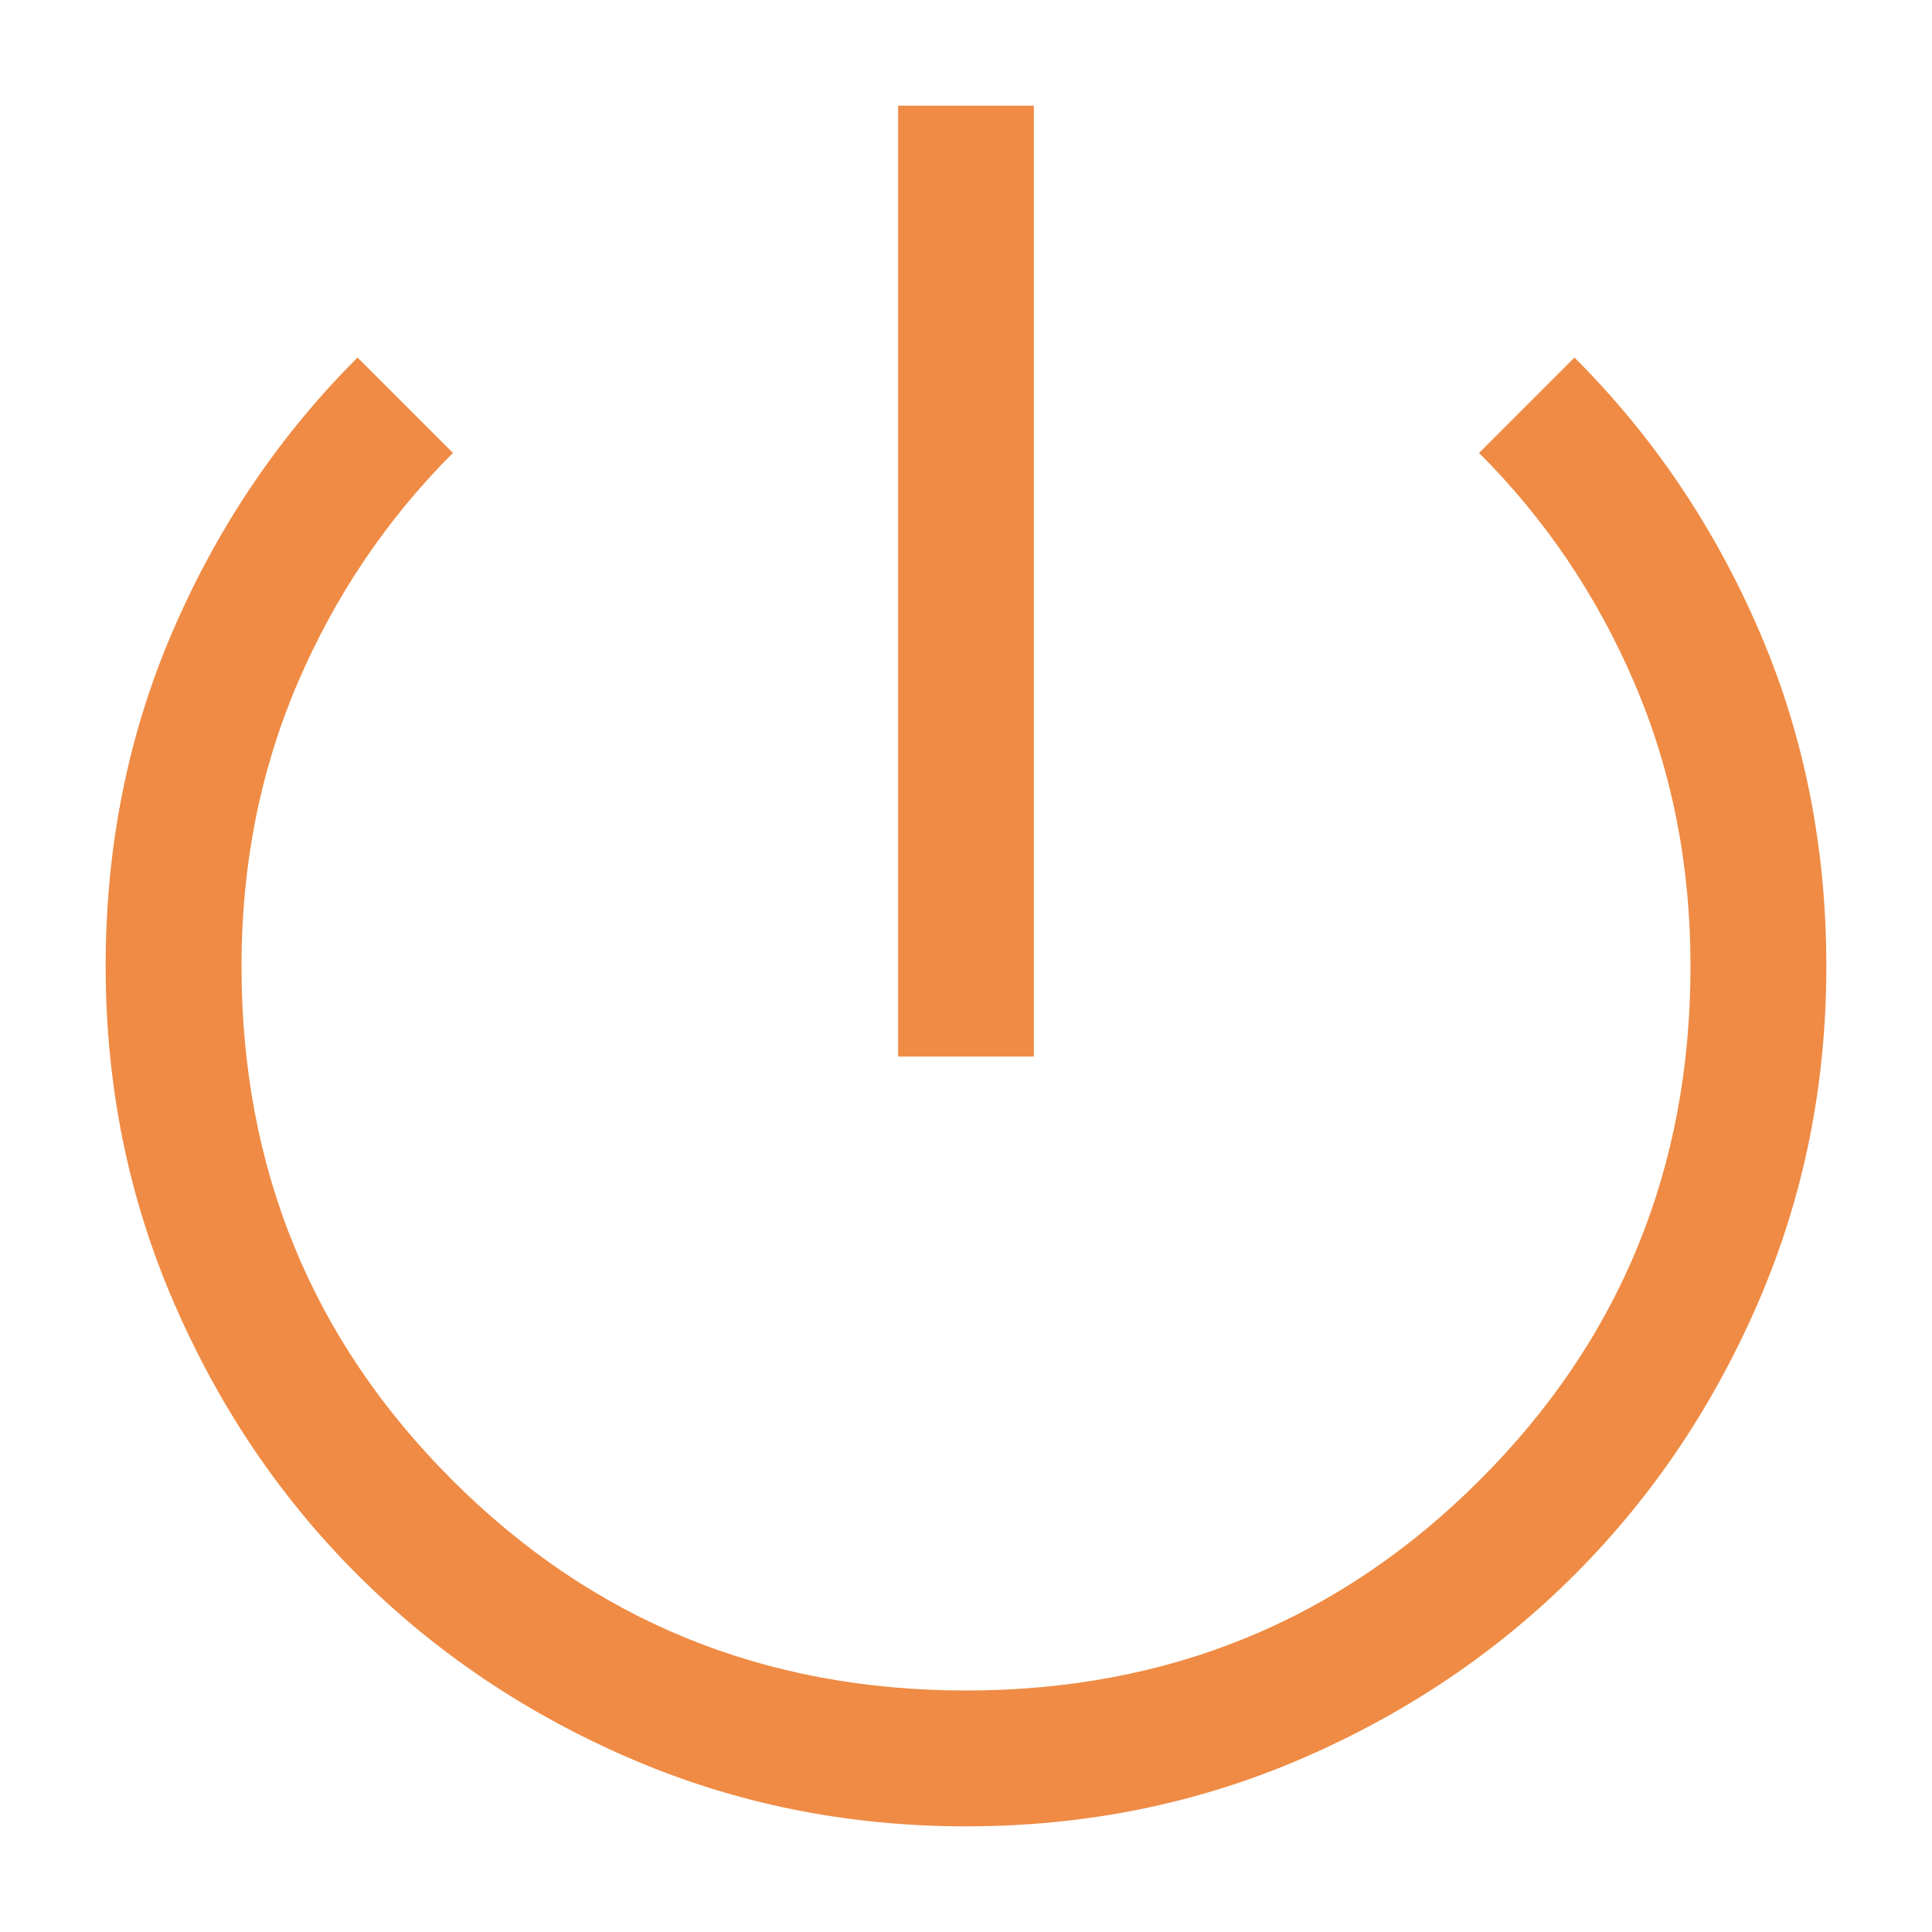 <svg width="16" height="16" viewBox="0 0 16 16" fill="none" xmlns="http://www.w3.org/2000/svg">
<path d="M8.001 15.125C7.016 15.125 6.09 14.938 5.222 14.564C4.355 14.19 3.601 13.682 2.96 13.041C2.318 12.4 1.81 11.646 1.436 10.779C1.062 9.912 0.875 8.986 0.875 8C0.875 7.008 1.061 6.081 1.433 5.221C1.805 4.36 2.314 3.607 2.961 2.961L3.751 3.751C3.201 4.301 2.772 4.938 2.463 5.661C2.154 6.385 2 7.164 2 8C2 9.675 2.581 11.094 3.744 12.256C4.906 13.419 6.325 14 8 14C9.675 14 11.094 13.419 12.256 12.256C13.419 11.094 14 9.675 14 8C14 7.162 13.846 6.382 13.537 5.66C13.228 4.937 12.799 4.301 12.249 3.751L13.039 2.961C13.686 3.607 14.195 4.36 14.567 5.221C14.939 6.081 15.125 7.009 15.125 8.003C15.125 8.986 14.938 9.911 14.564 10.778C14.19 11.645 13.682 12.399 13.041 13.04C12.4 13.682 11.646 14.19 10.78 14.564C9.913 14.938 8.987 15.125 8.001 15.125ZM7.438 8.75V0.875H8.562V8.75H7.438Z" fill="#EF8B44"/>
</svg>
